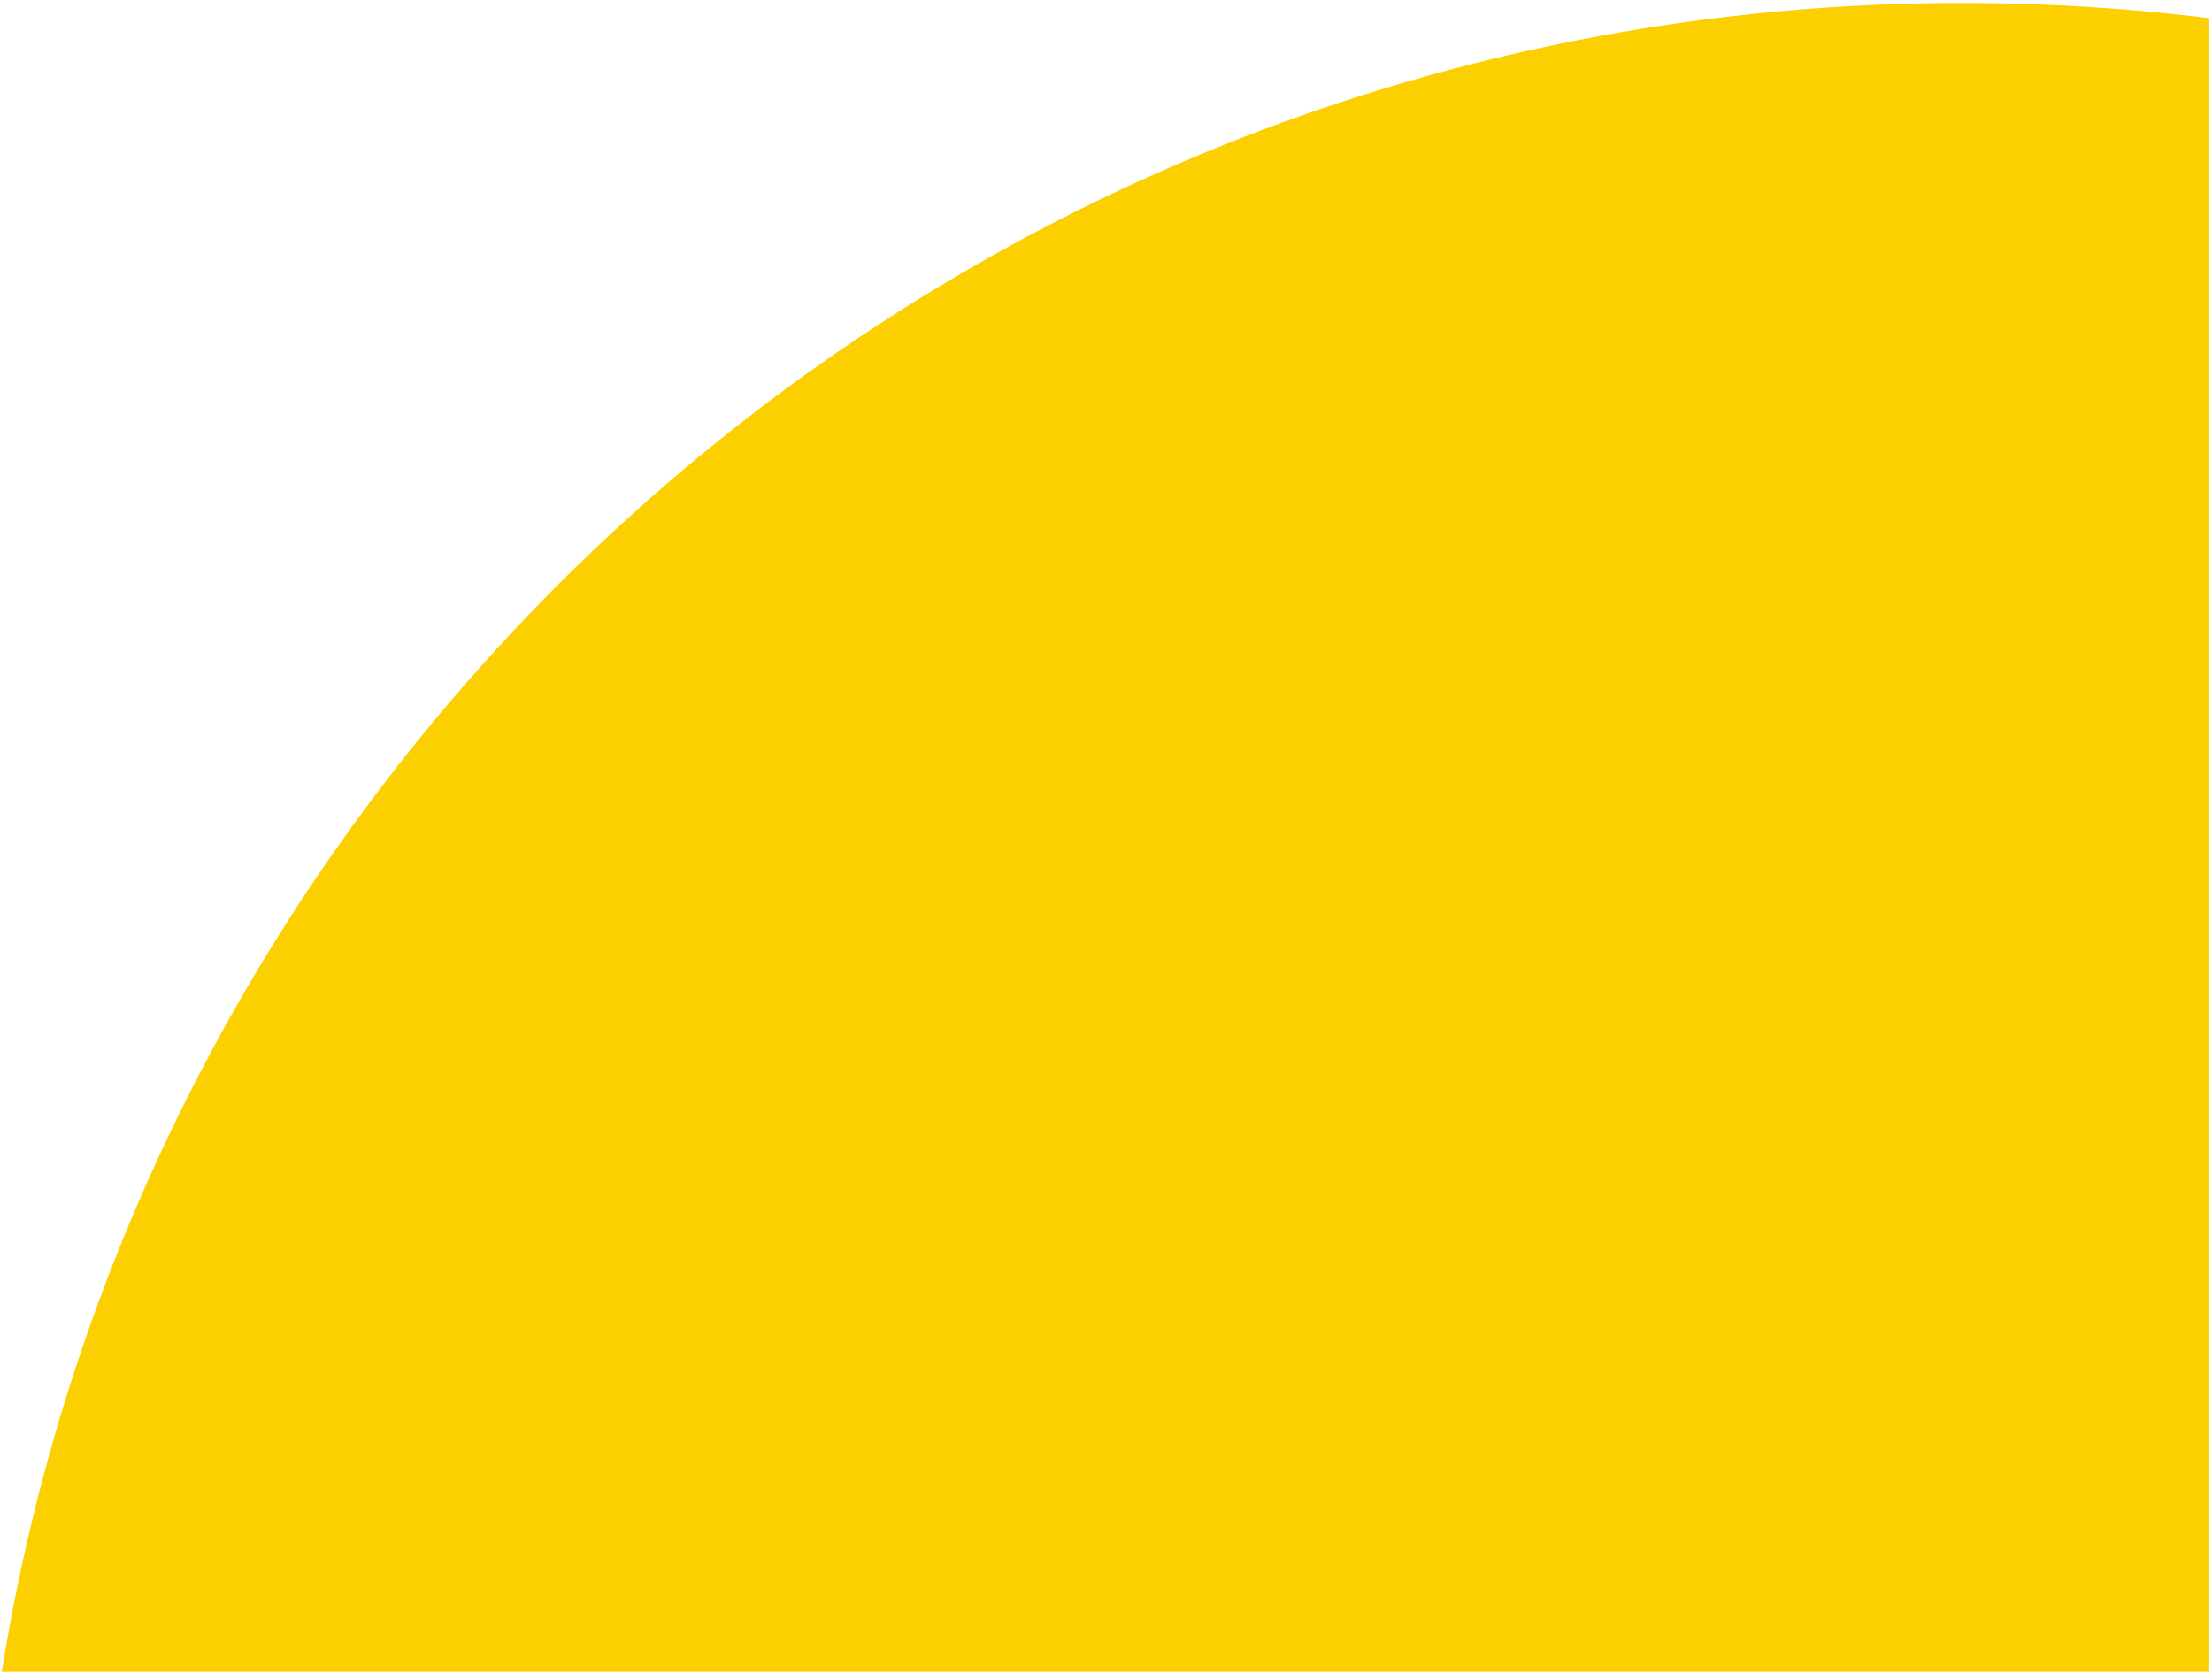 <svg width="635" height="480" viewBox="0 0 635 480" fill="none" xmlns="http://www.w3.org/2000/svg">
<path fill-rule="evenodd" clip-rule="evenodd" d="M563.38 0.84C587.37 0.84 611.01 2.34 634.22 5.21V479.96H0.51C44.09 208.35 279.49 0.84 563.38 0.84Z" fill="#FCD000"/>
</svg>
